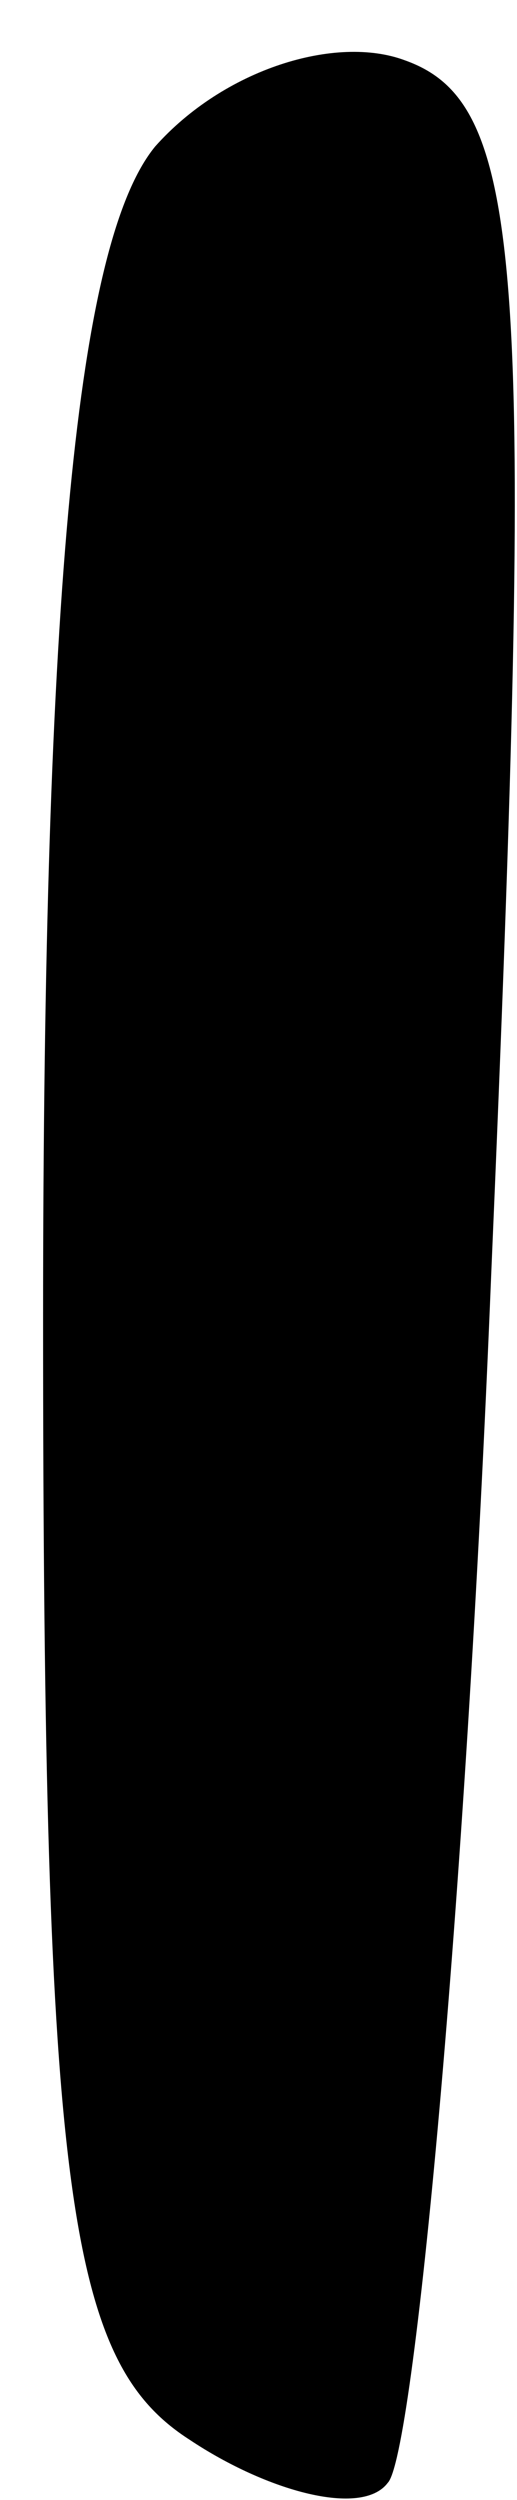<?xml version="1.0" standalone="no"?>
<!DOCTYPE svg PUBLIC "-//W3C//DTD SVG 20010904//EN"
 "http://www.w3.org/TR/2001/REC-SVG-20010904/DTD/svg10.dtd">
<svg version="1.0" xmlns="http://www.w3.org/2000/svg"
 width="6pt" height="29pt" viewBox="0 0 6 29"
 preserveAspectRatio="xMidYMid meet">
<g transform="translate(0,29) scale(0.1,-0.1)"
fill="#000000" stroke="none">
<path fill="#000000" stroke="none" d="M18 273 c-9 -11 -13 -51 -13 -136 0
-102 3 -121 17 -130 9 -6 20 -9 23 -5 3 3 9 66 12 140 5 117 4 136 -10 141 -8
3 -21 -1 -29 -10z"/>
</g>
</svg>
